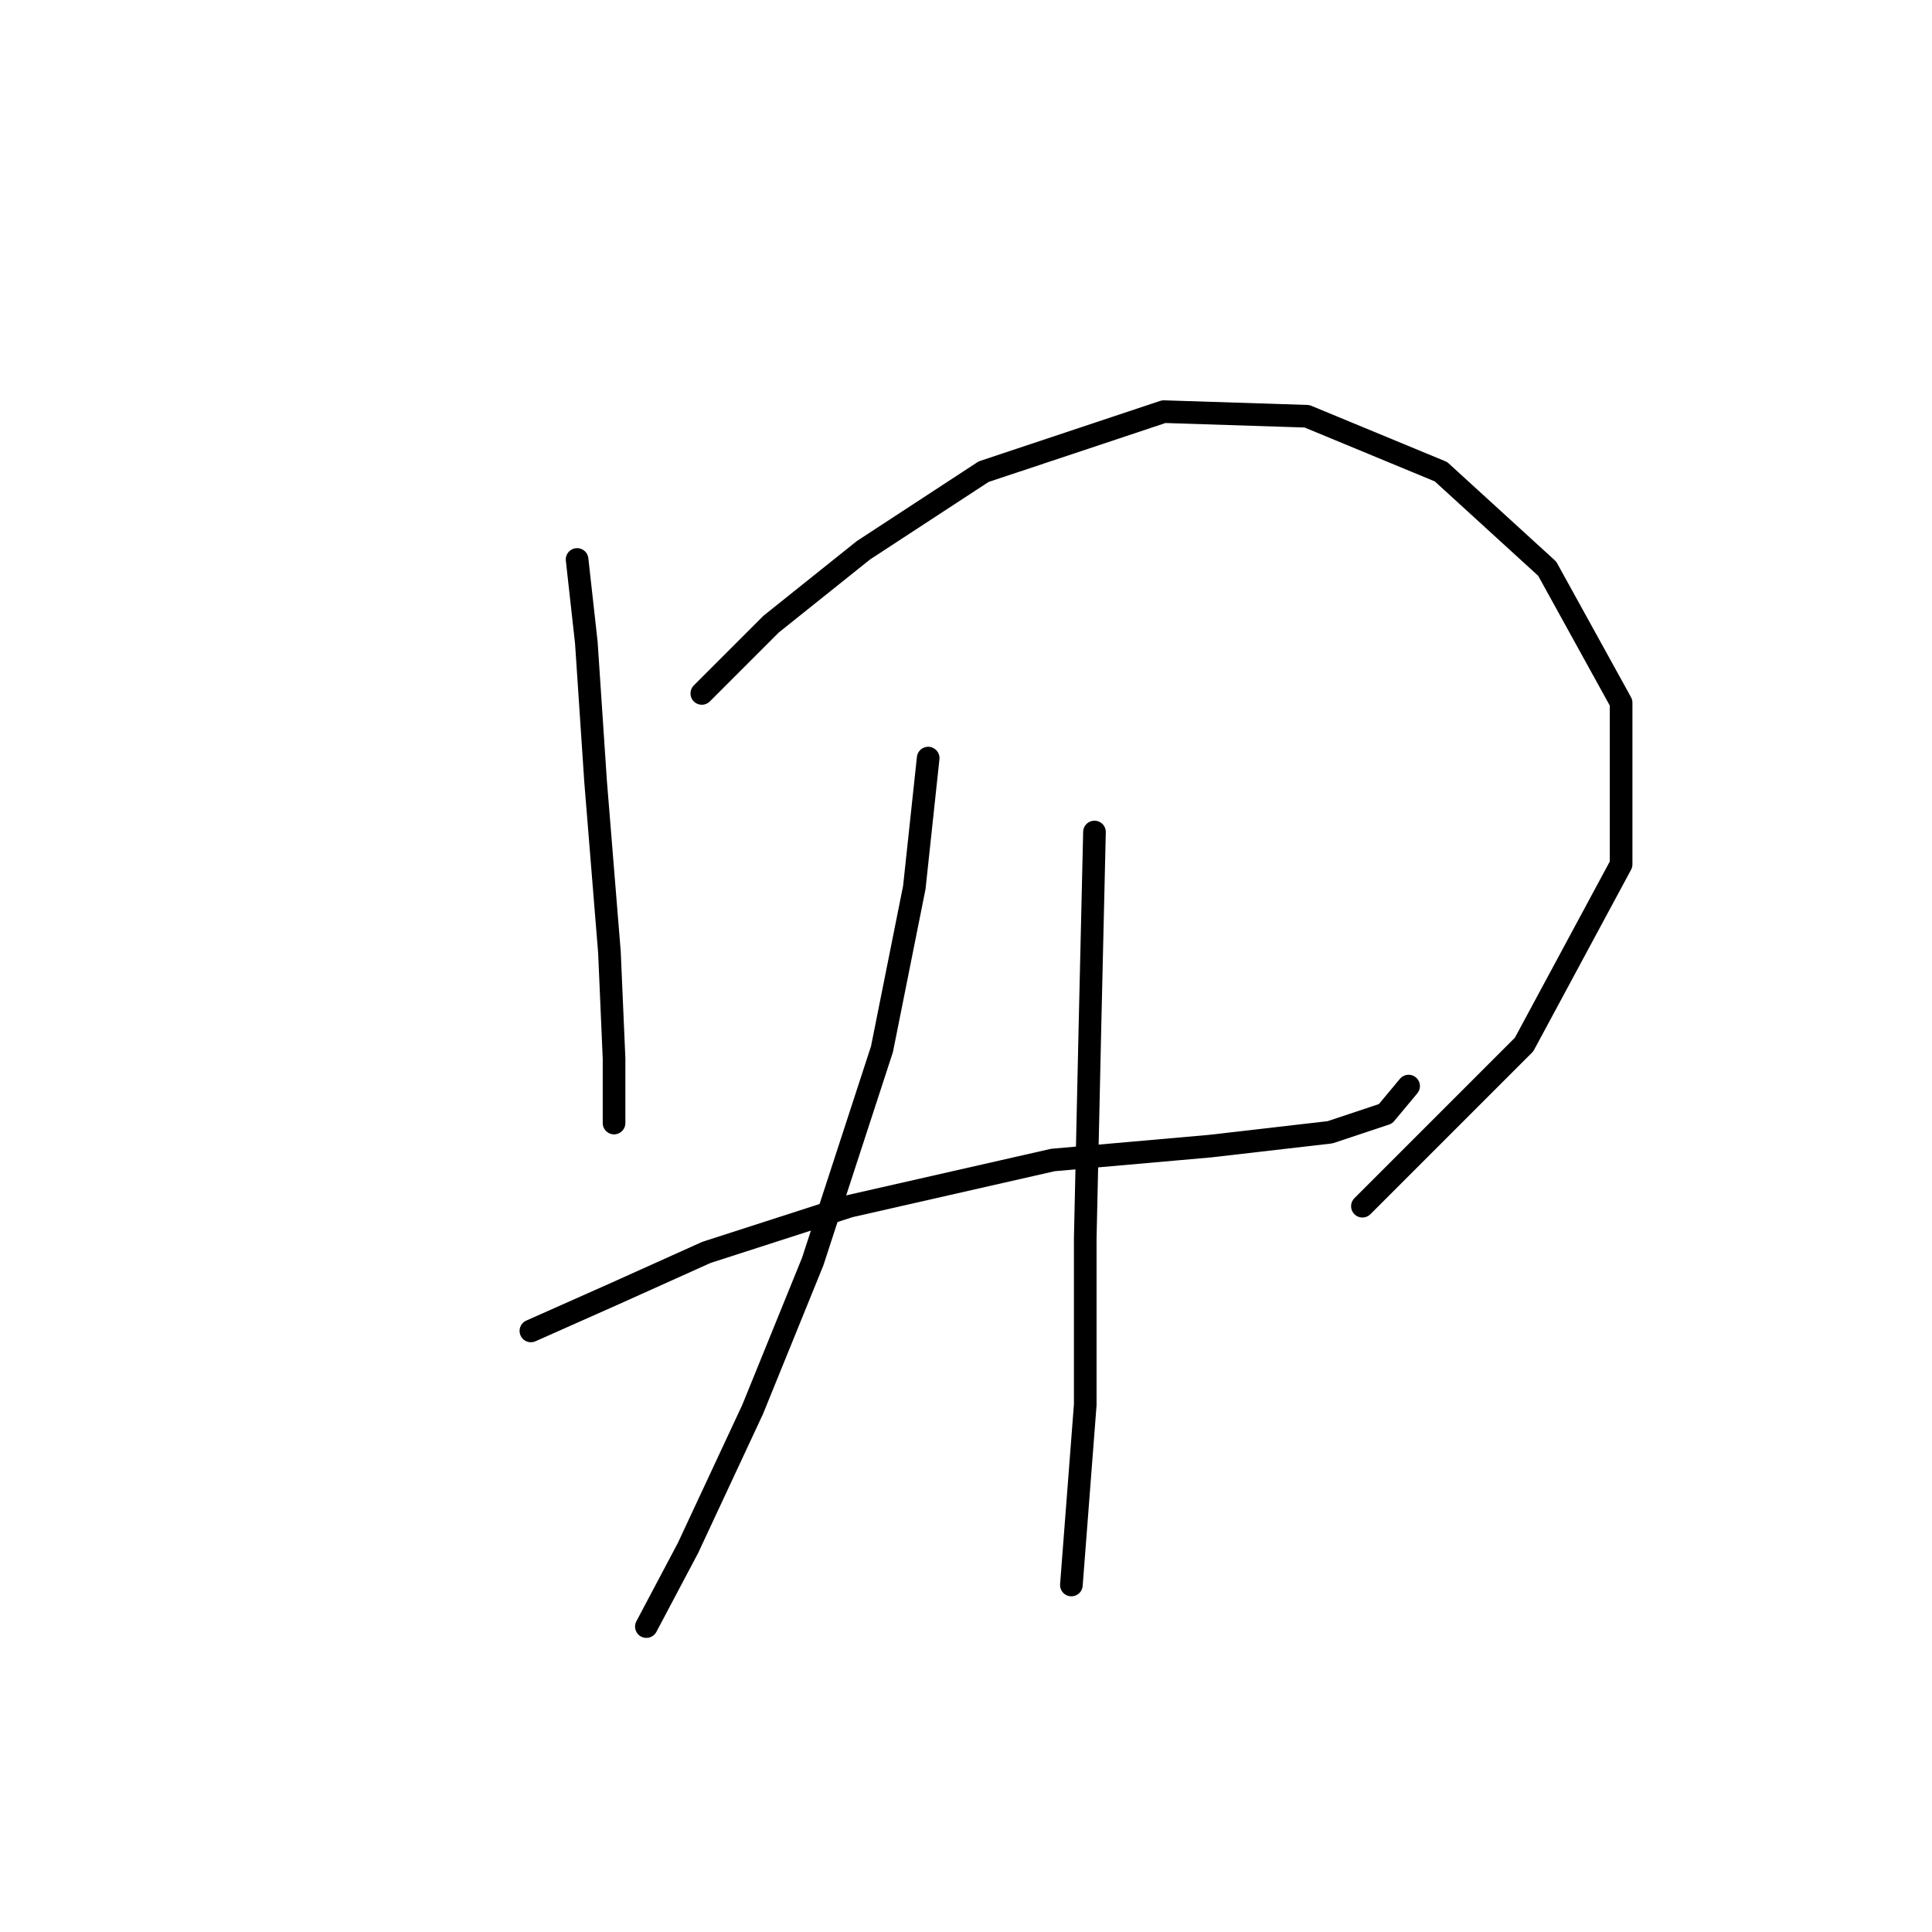 <?xml version="1.0" standalone="no"?>
    <svg width="256" height="256" xmlns="http://www.w3.org/2000/svg" version="1.1">
    <polyline stroke="black" stroke-width="3" stroke-linecap="round" fill="transparent" stroke-linejoin="round" points="76.468 74.131 77.692 85.149 78.916 103.513 80.753 126.161 81.365 140.24 81.365 147.585 81.365 148.809 81.365 148.809 " />
        <polyline stroke="black" stroke-width="3" stroke-linecap="round" fill="transparent" stroke-linejoin="round" points="92.995 91.883 102.177 82.701 114.419 72.907 130.334 62.501 154.206 54.544 173.182 55.156 190.933 62.501 205.012 75.356 214.805 93.107 214.805 114.531 201.951 138.403 180.527 159.827 180.527 159.827 " />
        <polyline stroke="black" stroke-width="3" stroke-linecap="round" fill="transparent" stroke-linejoin="round" points="70.347 176.354 81.365 171.457 93.607 165.948 112.582 159.827 139.515 153.706 160.327 151.87 176.242 150.033 183.588 147.585 186.648 143.912 186.648 143.912 " />
        <polyline stroke="black" stroke-width="3" stroke-linecap="round" fill="transparent" stroke-linejoin="round" points="122.988 100.452 121.152 117.591 116.867 139.015 107.686 167.173 99.728 186.76 91.159 205.124 85.649 215.53 85.649 215.53 " />
        <polyline stroke="black" stroke-width="3" stroke-linecap="round" fill="transparent" stroke-linejoin="round" points="145.024 110.246 144.412 136.567 143.8 164.112 143.8 186.148 141.964 210.021 141.964 210.021 " />
        </svg>